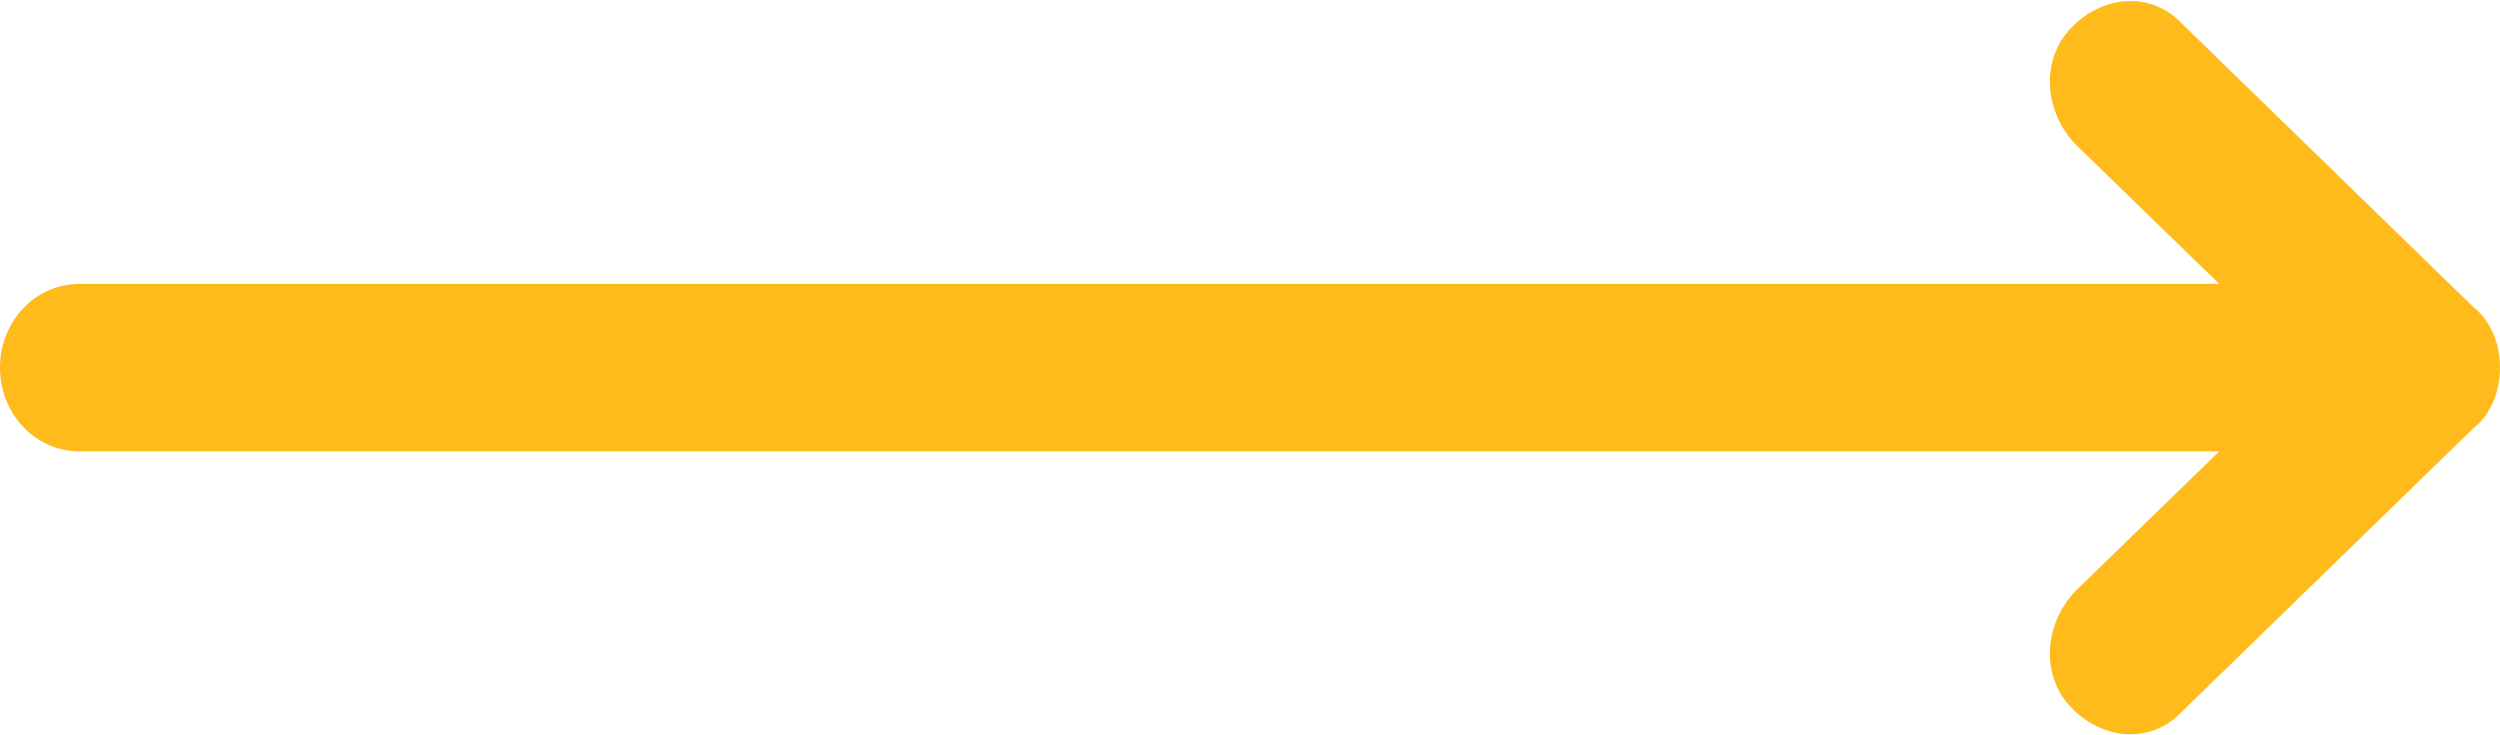 <svg width="34" height="10" viewBox="0 0 34 10" fill="none" xmlns="http://www.w3.org/2000/svg">
<g clip-path="url(#clip0)">
<path d="M34 5C34 5.316 33.88 5.633 33.639 5.823L29.669 9.684C29.248 10.127 28.587 10.063 28.166 9.62C27.744 9.177 27.805 8.481 28.226 8.038L31.354 5L28.226 1.962C27.805 1.519 27.744 0.823 28.166 0.38C28.587 -0.063 29.248 -0.127 29.669 0.316L33.639 4.177C33.88 4.367 34 4.684 34 5Z" fill="#FFBB1C"/>
<path d="M32.436 5C32.436 5.633 31.955 6.139 31.353 6.139L1.083 6.139C0.481 6.139 -2.21324e-08 5.633 -4.97978e-08 5C-7.74632e-08 4.367 0.481 3.861 1.083 3.861L31.353 3.861C31.955 3.861 32.436 4.367 32.436 5Z" fill="#FFBB1C"/>
</g>
<defs>
<clipPath id="clip0">
<rect width="10" height="34" fill="white" transform="translate(0 10) rotate(-90)"/>
</clipPath>
</defs>
</svg>
